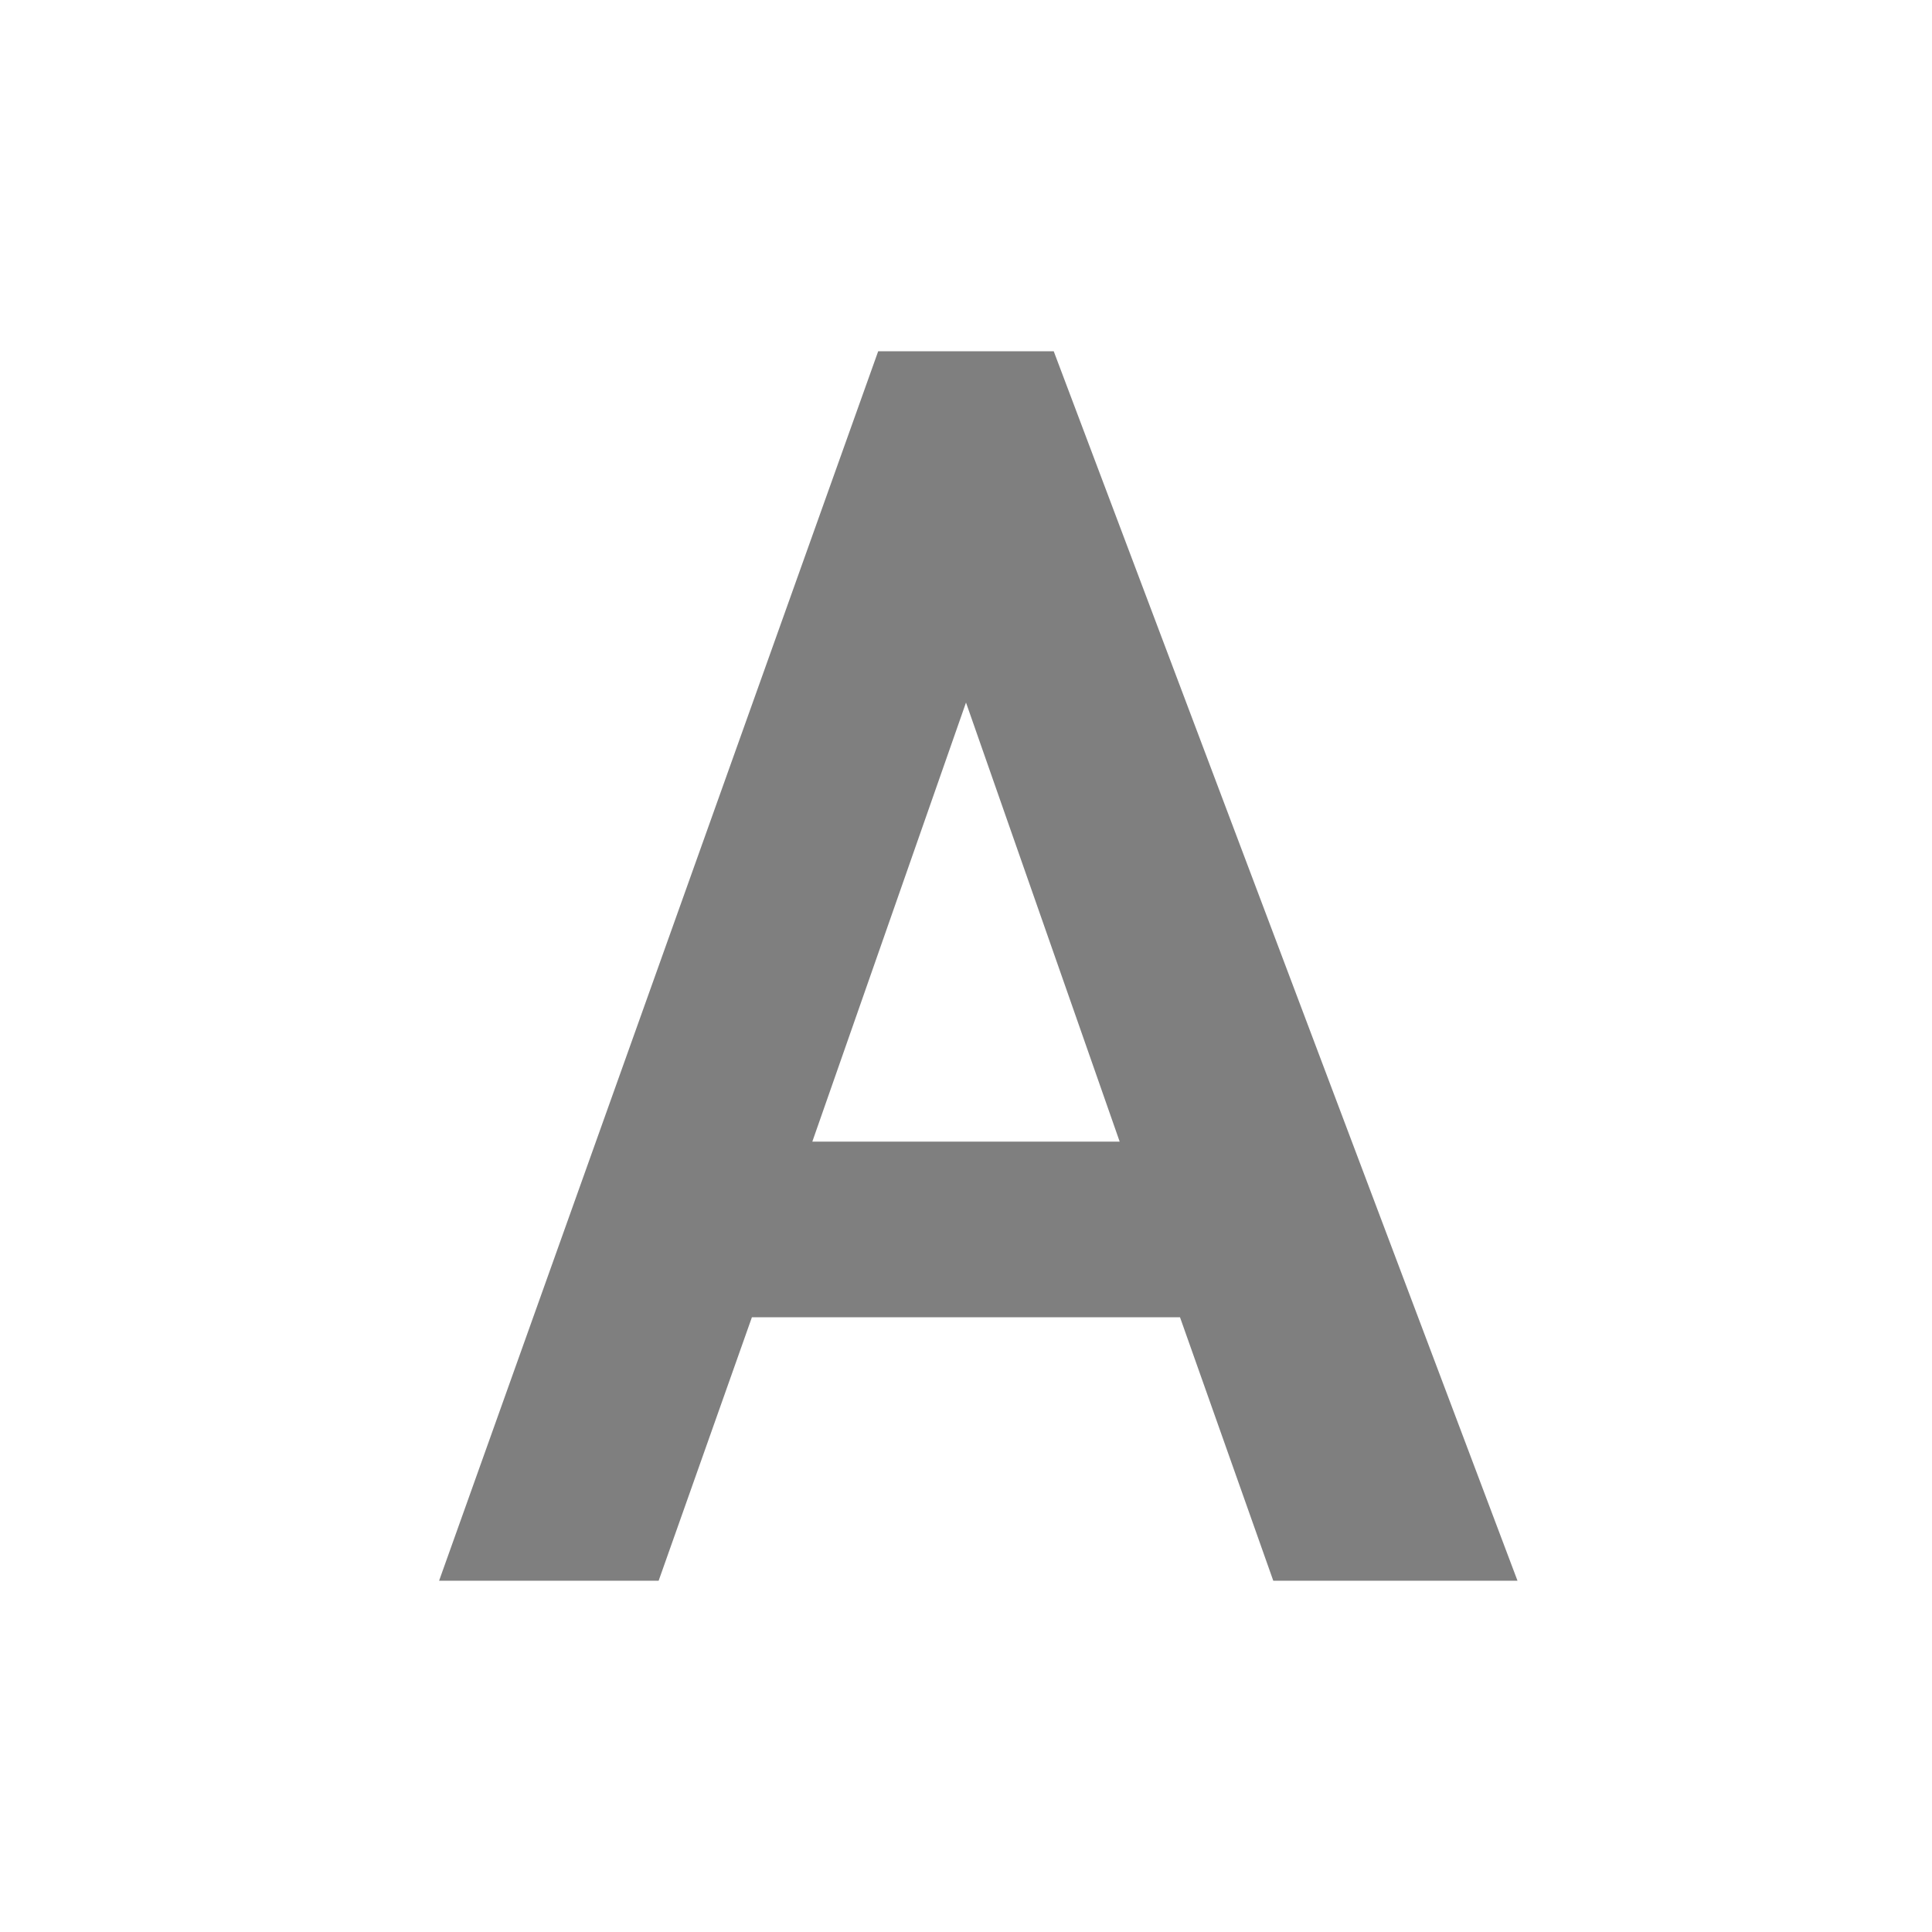 <?xml version="1.0" encoding="UTF-8" standalone="no"?>
<!--Created with Inkscape (http://www.inkscape.org/)-->
<svg id="svg7384" xmlns:rdf="http://www.w3.org/1999/02/22-rdf-syntax-ns#" style="enable-background:new" xmlns="http://www.w3.org/2000/svg" xmlns:osb="http://www.openswatchbook.org/uri/2009/osb" height="22" width="22" version="1.1" xmlns:cc="http://creativecommons.org/ns#" xmlns:dc="http://purl.org/dc/elements/1.1/">
    <title id="title8473">
        Paper Symbolic Icon Theme
    </title>
    <g id="layer12" transform="translate(-385 -61)">
        <path id="path6087" opacity=".5" d="m395 65-5 14h2.5l1.062-3h4.875l1.062 3h2.781l-5.281-14h-2zm1 4 1.75 5h-3.5l1.75-5z"/>
    </g>
</svg>
